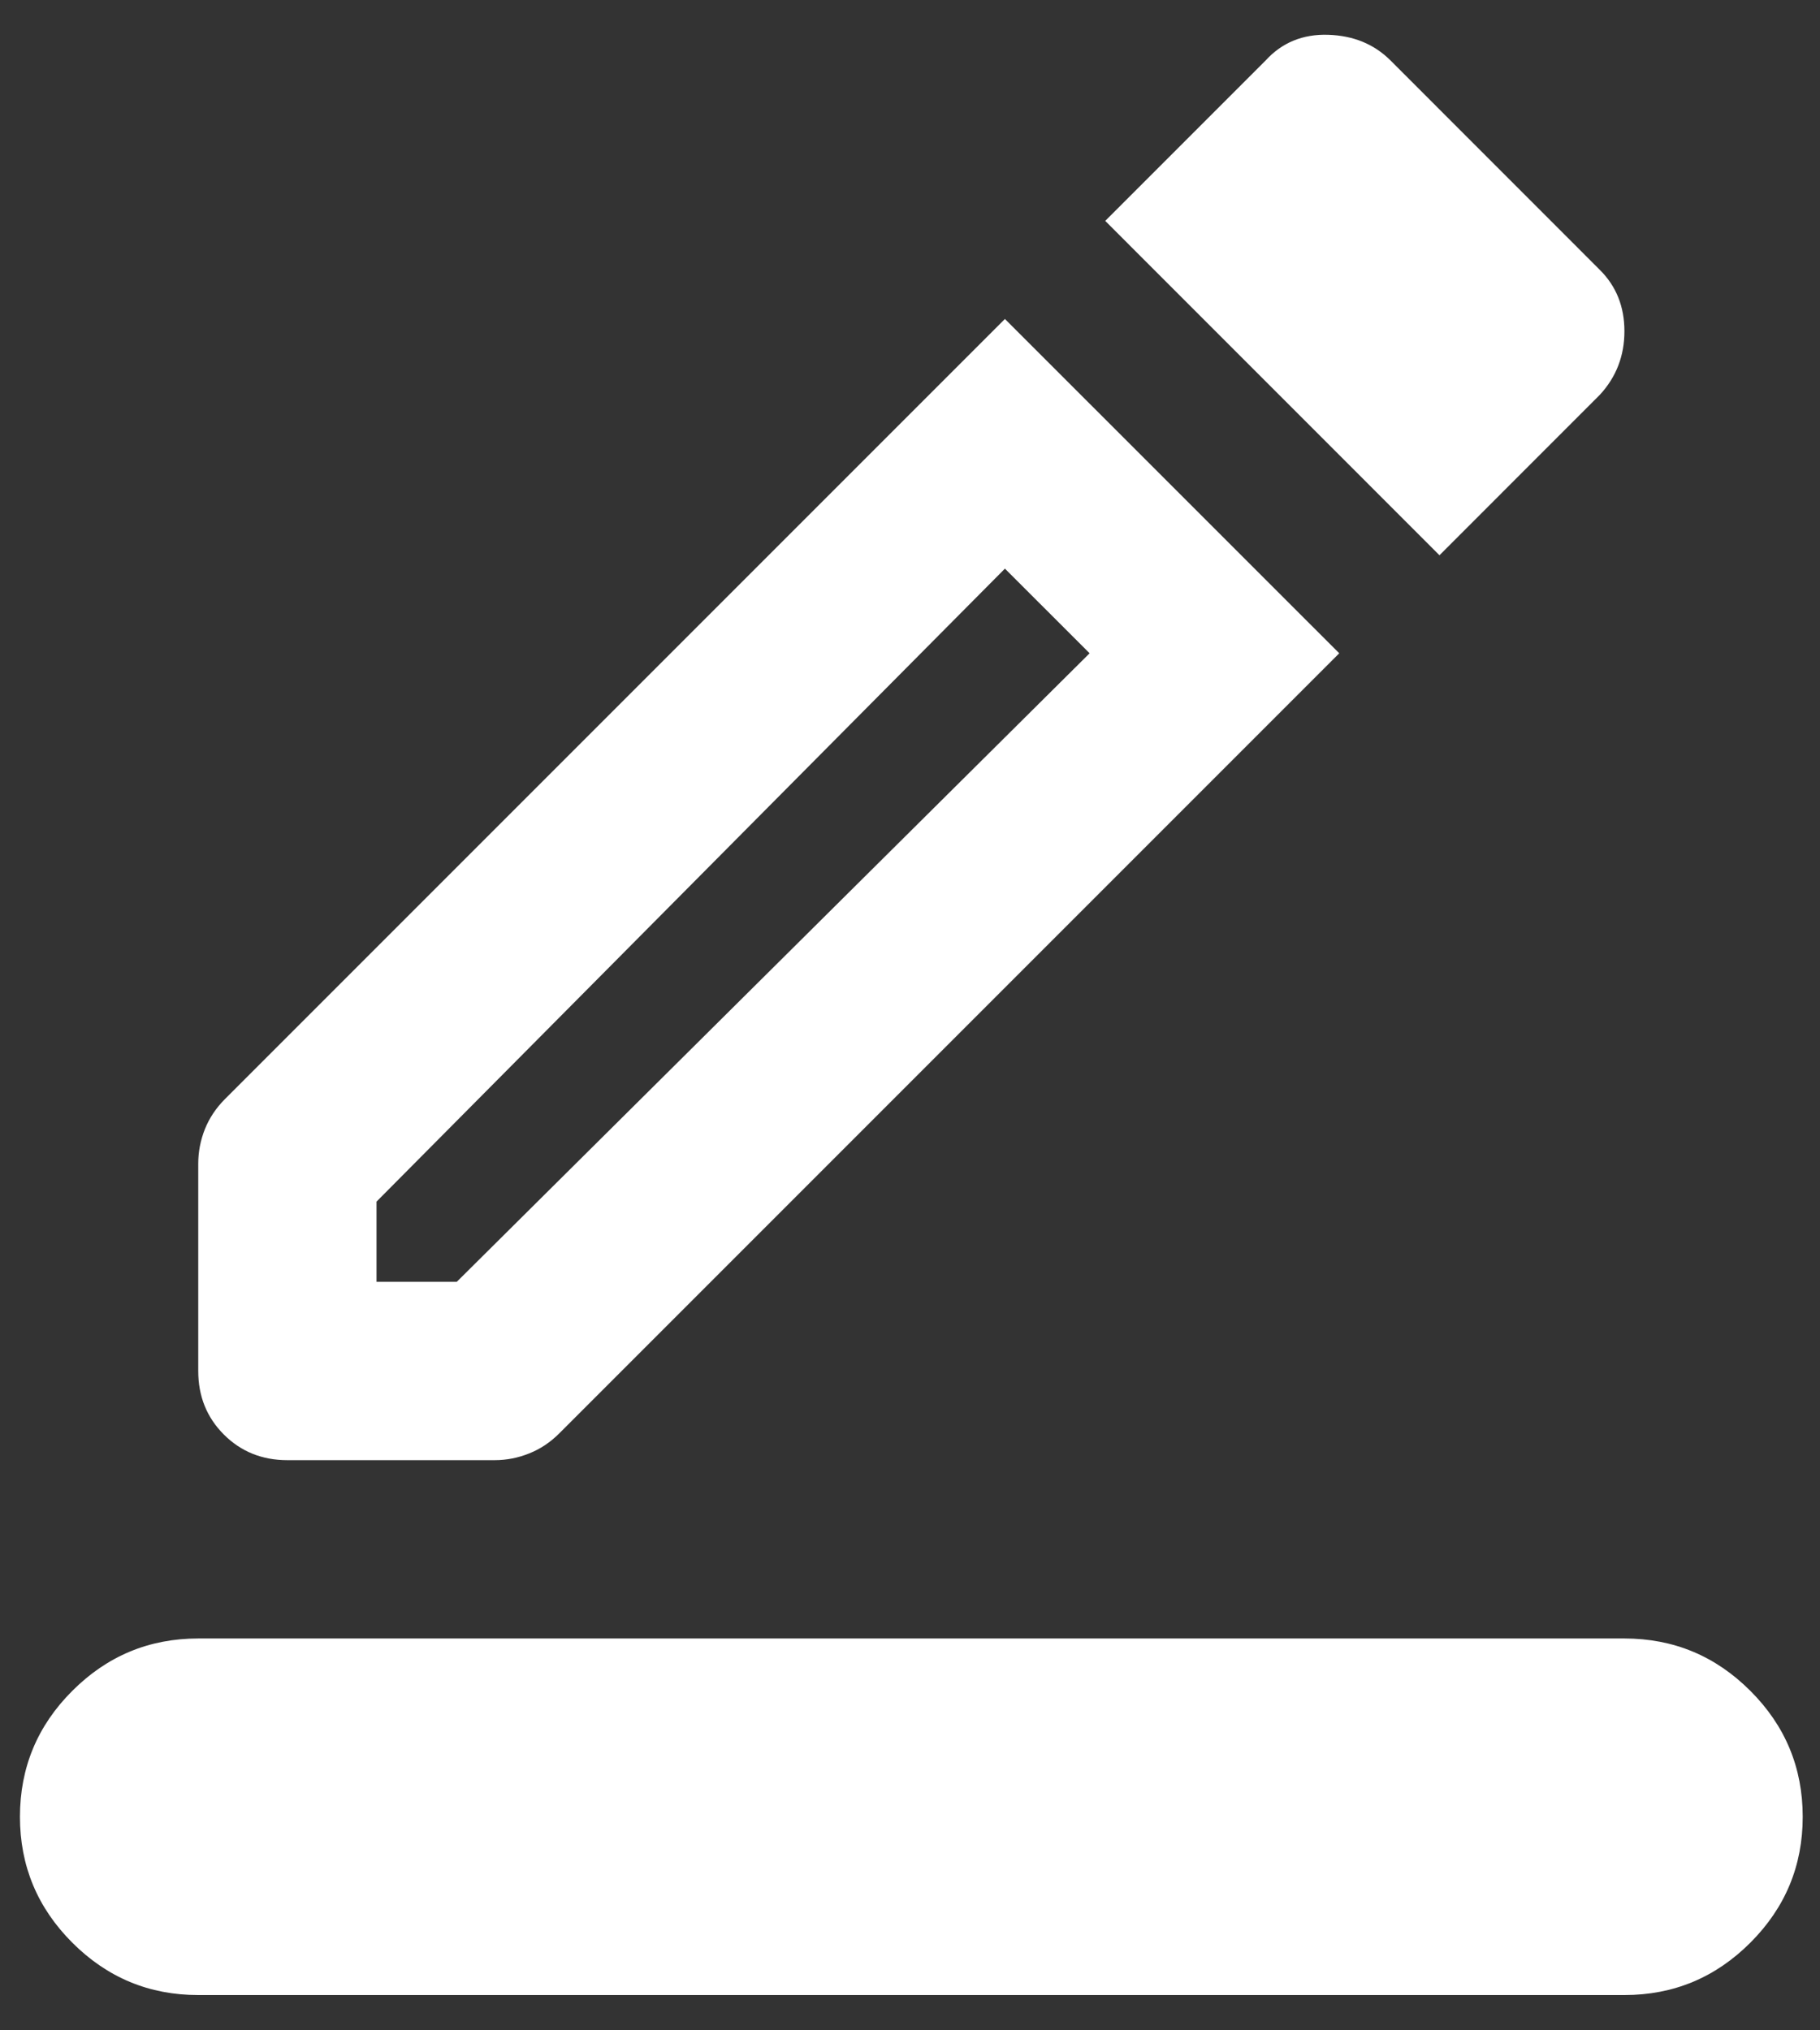 <svg width="26" height="29" viewBox="0 0 26 29" fill="none" xmlns="http://www.w3.org/2000/svg">
<rect x="0" y="0" width="26" height="29" fill="#333333" stroke="none"/>
<path d="M2.832 28.496C2.131 28.496 1.532 28.247 1.033 27.748C0.534 27.249 0.285 26.65 0.285 25.95C0.285 25.249 0.534 24.649 1.033 24.151C1.532 23.652 2.131 23.403 2.832 23.403H23.206C23.907 23.403 24.506 23.652 25.005 24.151C25.504 24.649 25.753 25.249 25.753 25.95C25.753 26.65 25.504 27.249 25.005 27.748C24.506 28.247 23.907 28.496 23.206 28.496H2.832ZM4.105 20.856C3.744 20.856 3.442 20.734 3.198 20.49C2.954 20.246 2.832 19.943 2.832 19.582V16.622C2.832 16.452 2.864 16.287 2.927 16.128C2.991 15.969 3.086 15.826 3.214 15.698L14.356 4.556L19.132 9.331L7.989 20.474C7.862 20.601 7.719 20.697 7.559 20.76C7.4 20.824 7.236 20.856 7.066 20.856H4.105ZM5.379 18.309H6.525L15.566 9.331L14.356 8.122L5.379 17.163V18.309ZM20.564 7.931L15.789 3.155L18.081 0.863C18.314 0.608 18.612 0.486 18.972 0.497C19.333 0.508 19.63 0.63 19.864 0.863L22.856 3.856C23.09 4.089 23.206 4.381 23.206 4.731C23.206 5.081 23.09 5.384 22.856 5.638L20.564 7.931Z" fill="white"/>
</svg>
